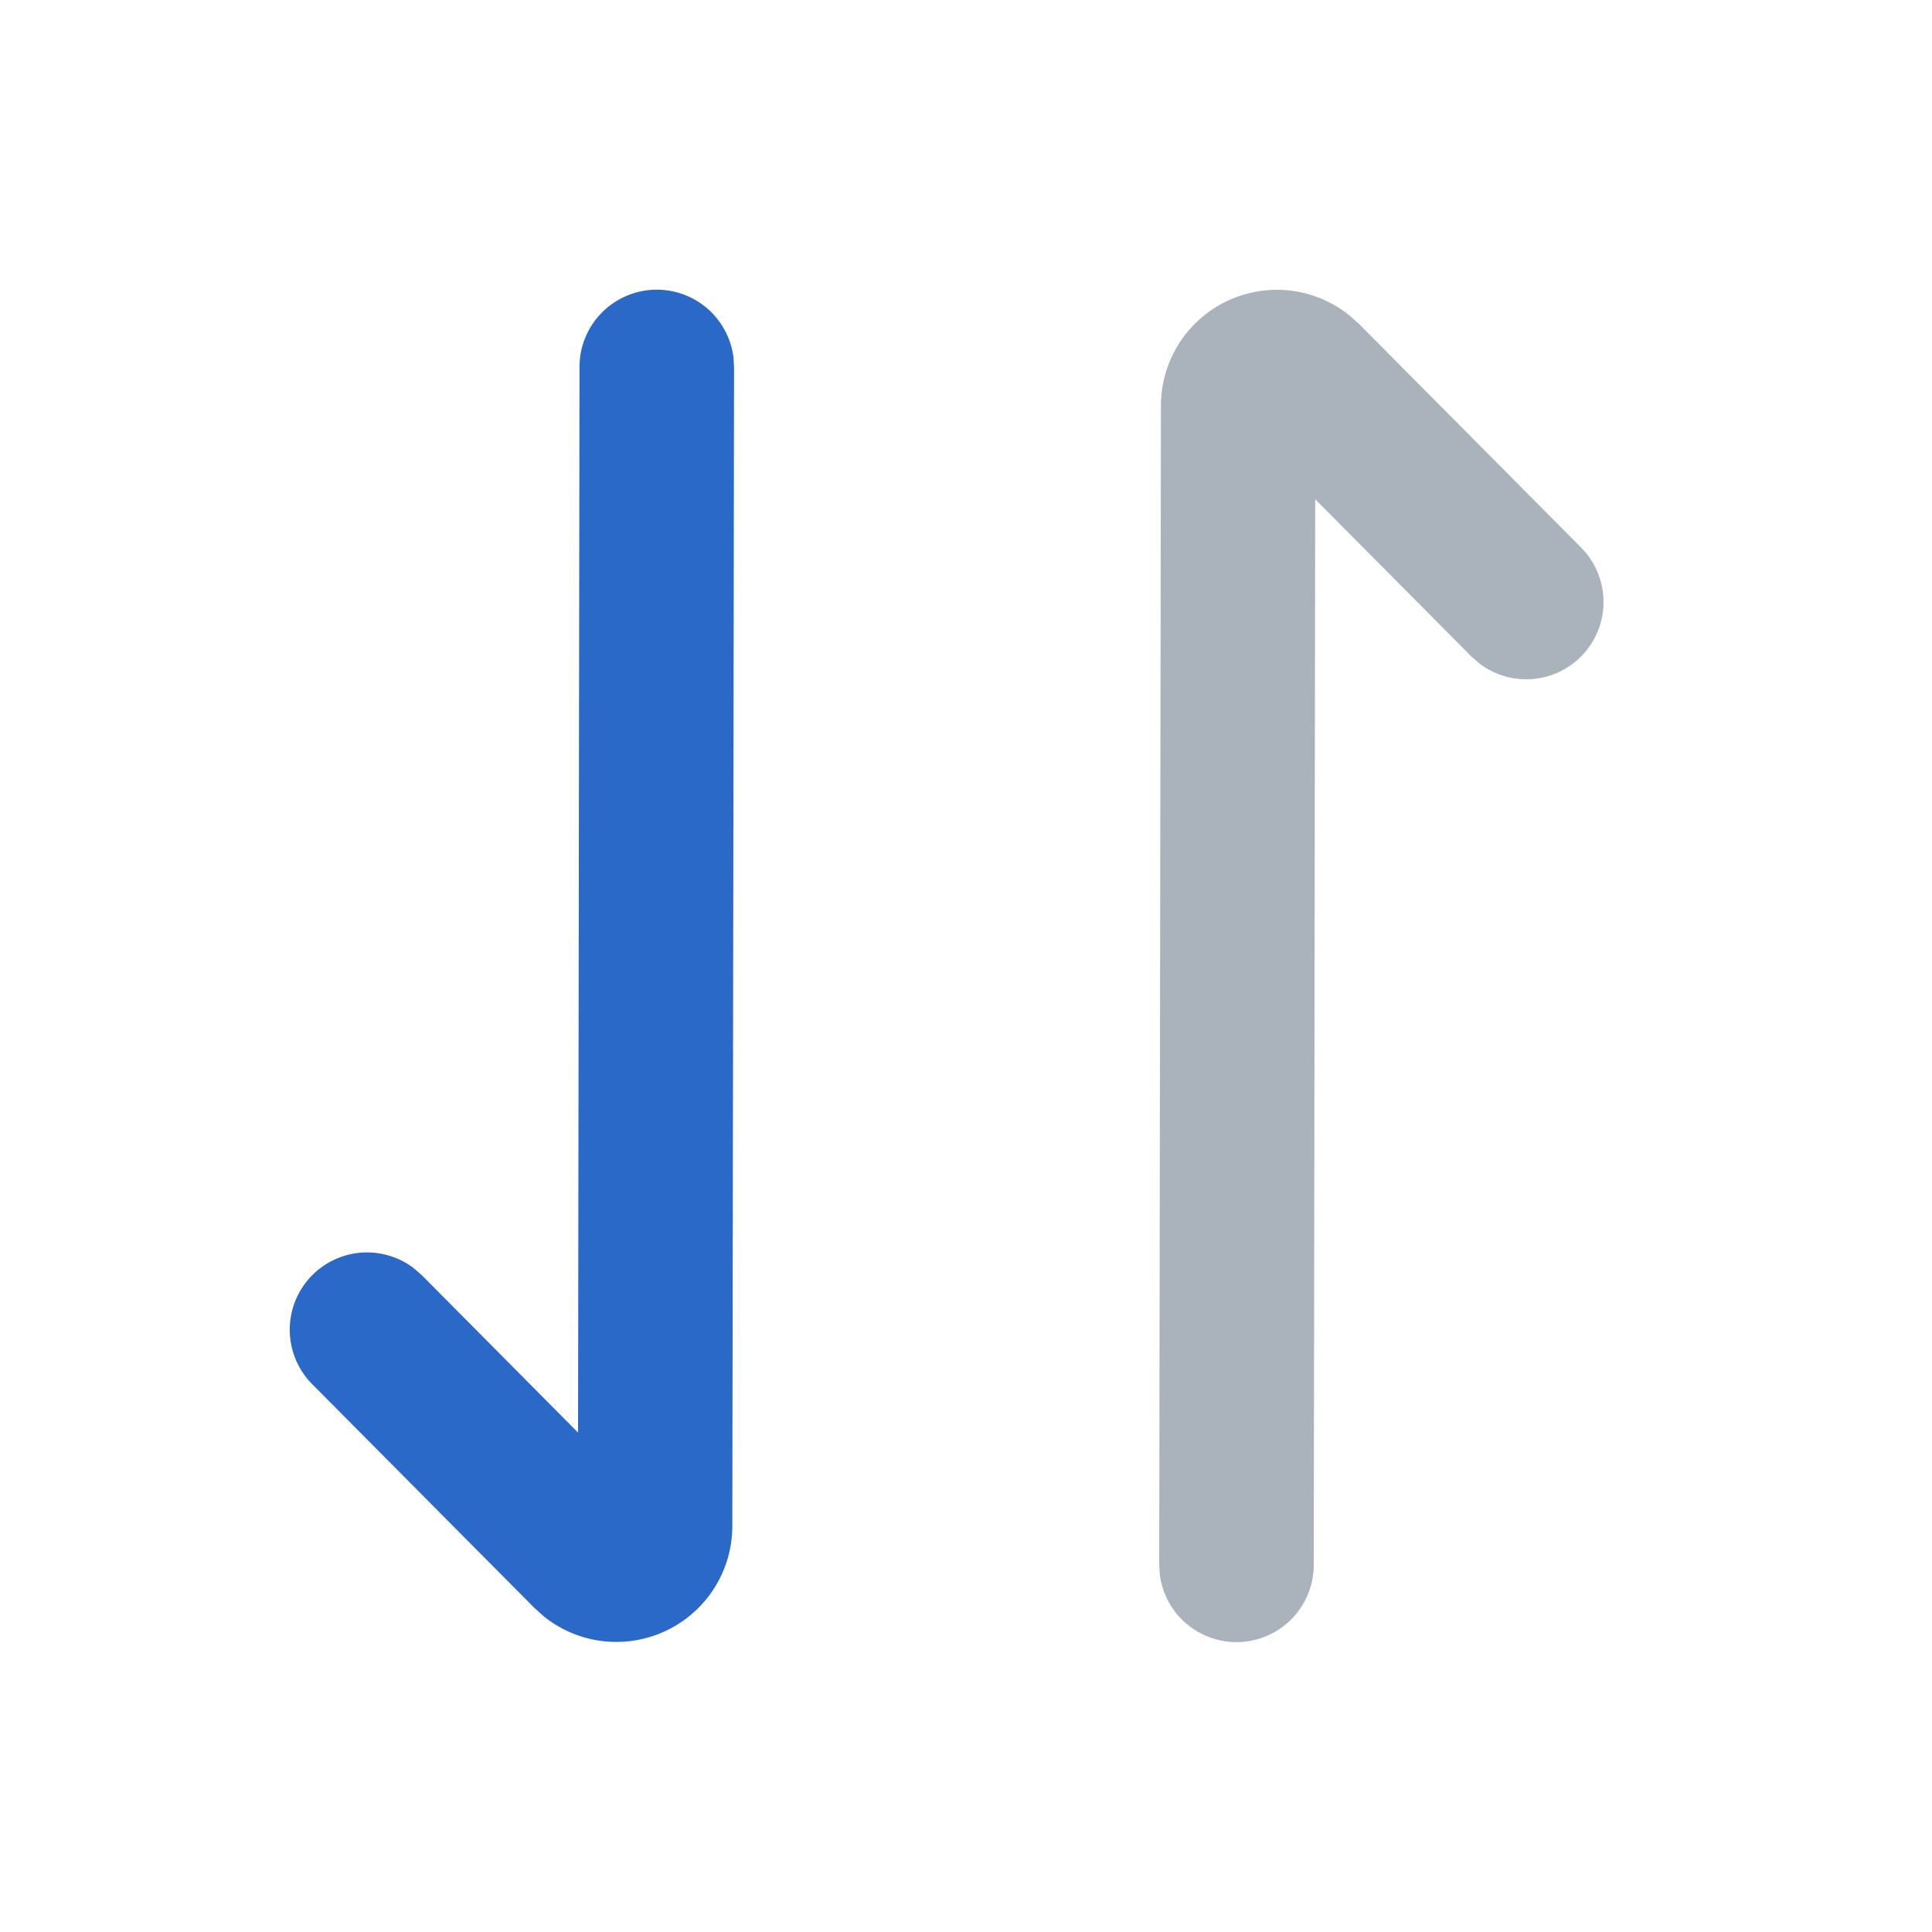 <svg xmlns="http://www.w3.org/2000/svg" width="20" height="20" viewBox="0 0 20 20">
    <g fill="none" fill-rule="evenodd">
        <path d="M0 0h20v20H0z"/>
        <path fill="#AAB2BC" fill-rule="nonzero" d="M13.22 3c.274 0 .537.095.748.264l.101.09 2.298 2.314a.8.8 0 0 1-1.046 1.205l-.09-.078-1.616-1.627-.015 11.03a.8.8 0 0 1-1.594.099l-.006-.1.018-12A1.2 1.2 0 0 1 13.22 3z"/>
        <path fill="#2A69C7" fill-rule="nonzero" d="M6.379 16.997c-.274 0-.537-.094-.748-.263l-.101-.091-2.298-2.314a.8.8 0 0 1 1.046-1.205l.09.078 1.616 1.628.015-11.031a.8.8 0 0 1 1.594-.098l.006.1L7.581 15.8a1.2 1.2 0 0 1-1.202 1.197z"/>
    </g>
</svg>